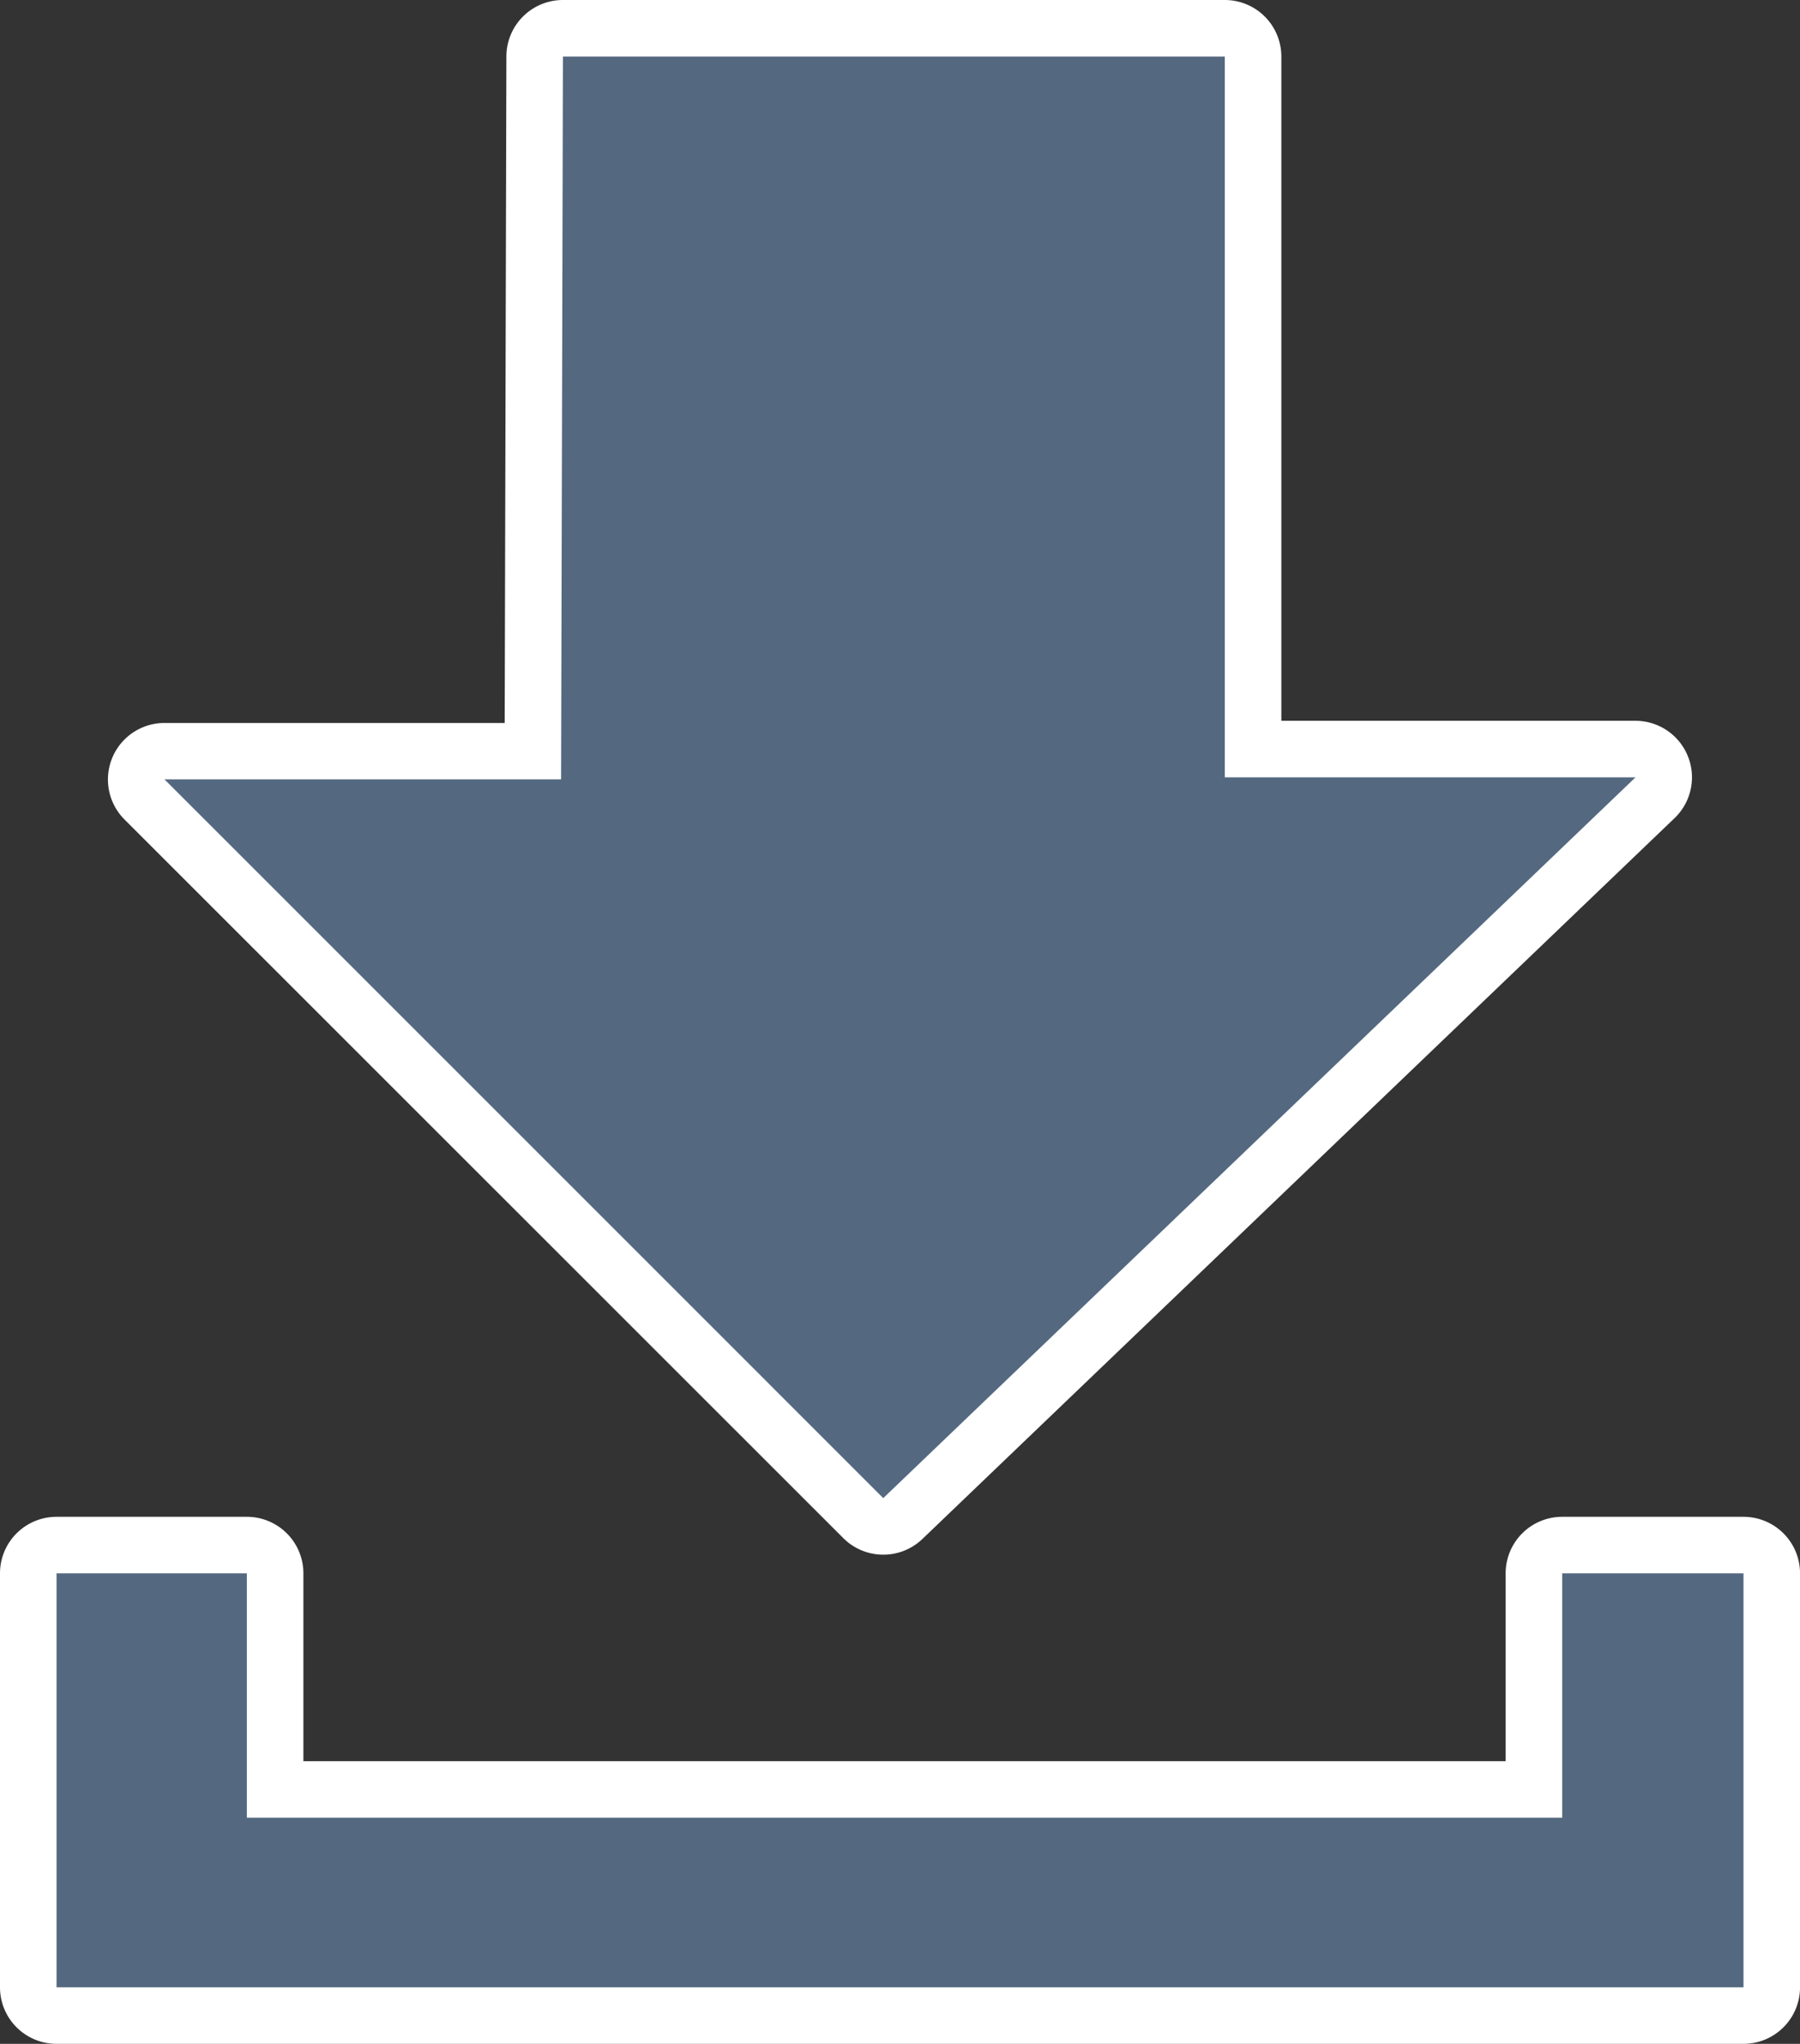 <svg id="Layer_1" data-name="Layer 1" xmlns="http://www.w3.org/2000/svg" viewBox="0 0 63.677 72.306"><rect x="0" y="0" width="63.677" height="72.306" fill="#333333" stroke="none"/><defs><style>.cls-1{fill:#546980;}.cls-2{fill:#fff;}</style></defs><path class="cls-1" d="M49.407,67.847a1,1,0,0,1-.707-.293L23.273,42.126a1,1,0,0,1,.707-1.707H37.013l.062-24.575a1,1,0,0,1,1-1H61.49a1,1,0,0,1,1,1v24.5H76.021a1,1,0,0,1,.691,1.722L50.1,67.568A1,1,0,0,1,49.407,67.847Z" transform="translate(-18.161 -13.847)"/><path class="cls-2" d="M61.49,15.847v25.5H76.02l-26.613,25.5L23.98,41.419H38.01l.065-25.572H61.49m0-2H38.075a2,2,0,0,0-2,2l-.06,23.577H23.98a2,2,0,0,0-1.414,3.415L47.993,68.261a2,2,0,0,0,2.8.03L77.4,42.791a2,2,0,0,0-1.384-3.444H63.49v-23.5a2,2,0,0,0-2-2Z" transform="translate(-18.161 -13.847)"/><path class="cls-1" d="M20.161,85.153a1,1,0,0,1-1-1V69.508a1,1,0,0,1,1-1h6.733a1,1,0,0,1,1,1v7.645H72.425V69.508a1,1,0,0,1,1-1h6.414a1,1,0,0,1,1,1V84.153a1,1,0,0,1-1,1Z" transform="translate(-18.161 -13.847)"/><path class="cls-2" d="M79.839,69.508V84.153H20.161V69.508h6.733v8.645H73.425V69.508h6.414m0-2H73.425a2,2,0,0,0-2,2v6.645H28.894V69.508a2,2,0,0,0-2-2H20.161a2,2,0,0,0-2,2V84.153a2,2,0,0,0,2,2H79.839a2,2,0,0,0,2-2V69.508a2,2,0,0,0-2-2Z" transform="translate(-18.161 -13.847)"/></svg>